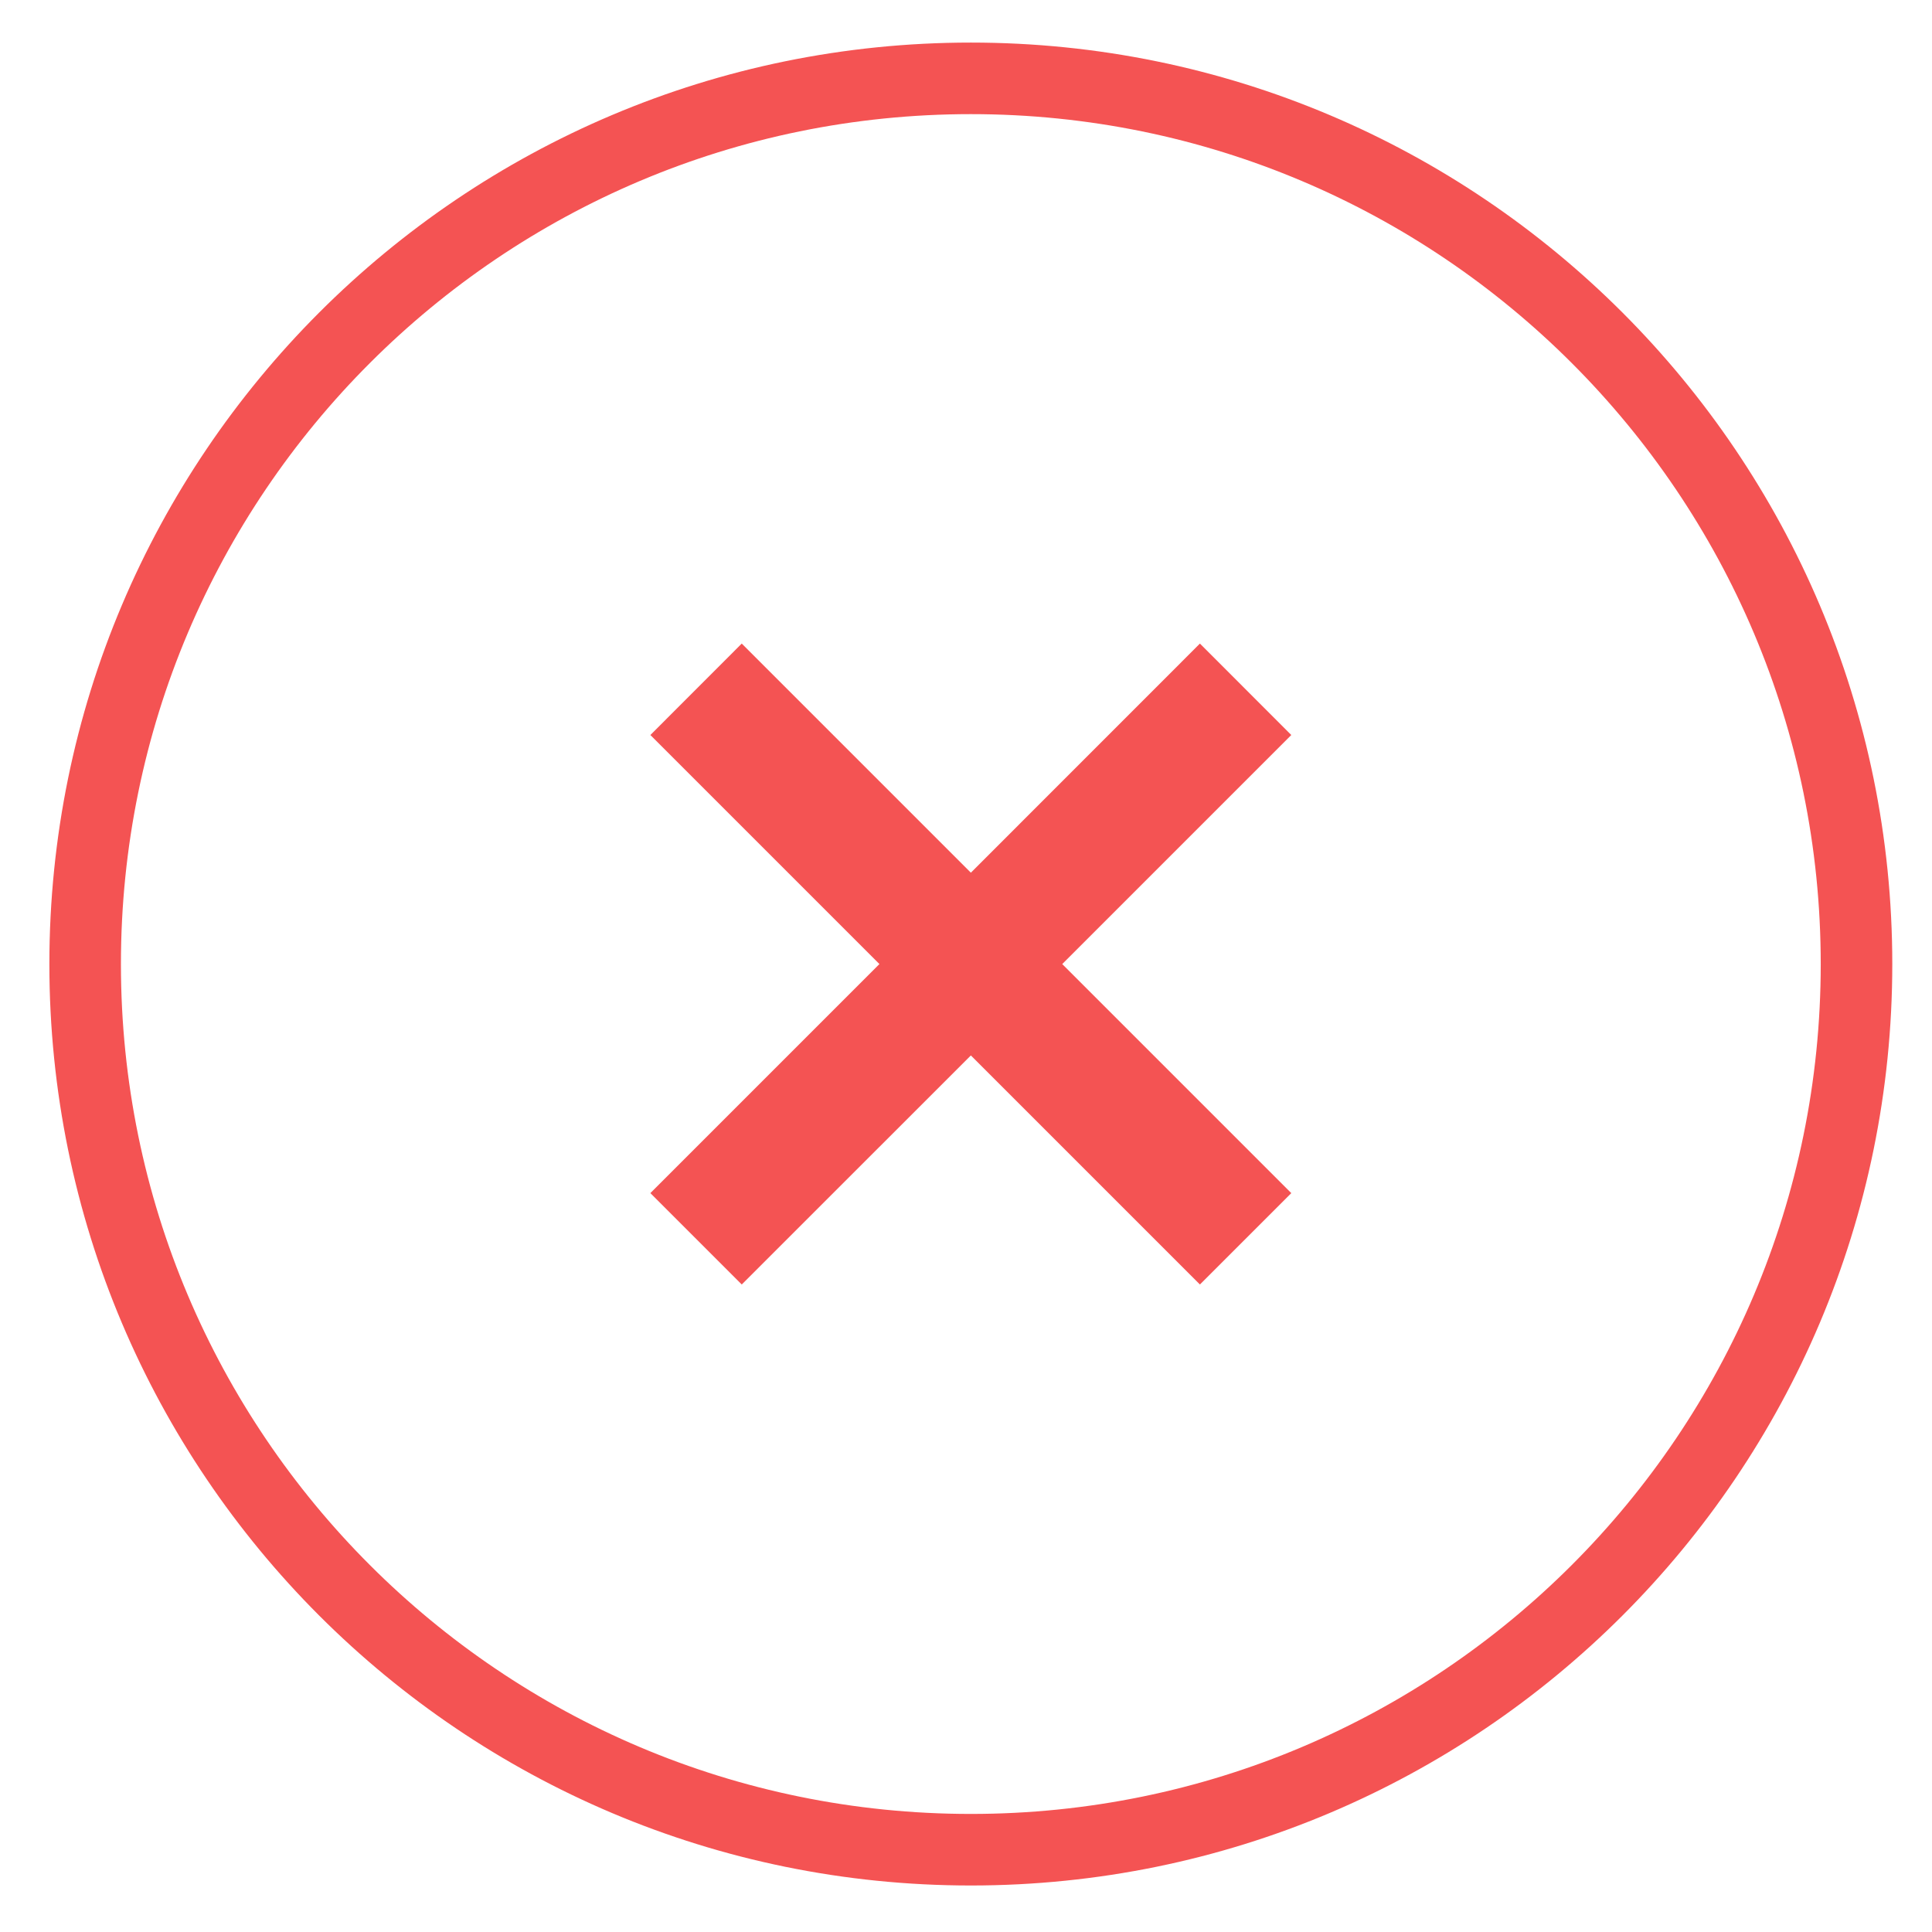 <?xml version="1.0" encoding="UTF-8" standalone="no"?>
<svg width="27px" height="27px" viewBox="0 0 27 27" version="1.1" xmlns="http://www.w3.org/2000/svg" xmlns:xlink="http://www.w3.org/1999/xlink">
    <!-- Generator: Sketch 3.8.3 (29802) - http://www.bohemiancoding.com/sketch -->
    <title>Fill 6 + Fill 10</title>
    <desc>Created with Sketch.</desc>
    <defs></defs>
    <g id="Page-1" stroke="none" stroke-width="1" fill="none" fill-rule="evenodd">
        <g id="2-UI-controls" transform="translate(-87, -2941)">
            <g id="Messages-Copy" transform="translate(68, 2718)">
                <g id="Fill-6-+-Fill-10" transform="translate(20, 224)">
                    <path d="M12.568,24.85 C5.731,24.85 0.19,19.309 0.19,12.473 C0.19,5.637 5.731,0.095 12.568,0.095 C19.403,0.095 24.945,5.637 24.945,12.473 C24.945,19.309 19.403,24.85 12.568,24.85 Z" id="Fill-6" stroke="#F45353"></path>
                    <polyline id="Fill-10" fill="#F45353" points="17.046 9.272 15.769 7.994 12.568 11.196 9.366 7.994 8.089 9.272 11.29 12.473 8.089 15.674 9.366 16.951 12.568 13.75 15.769 16.951 17.046 15.674 13.845 12.473 17.046 9.272"></polyline>
                </g>
            </g>
        </g>
    </g>
</svg>